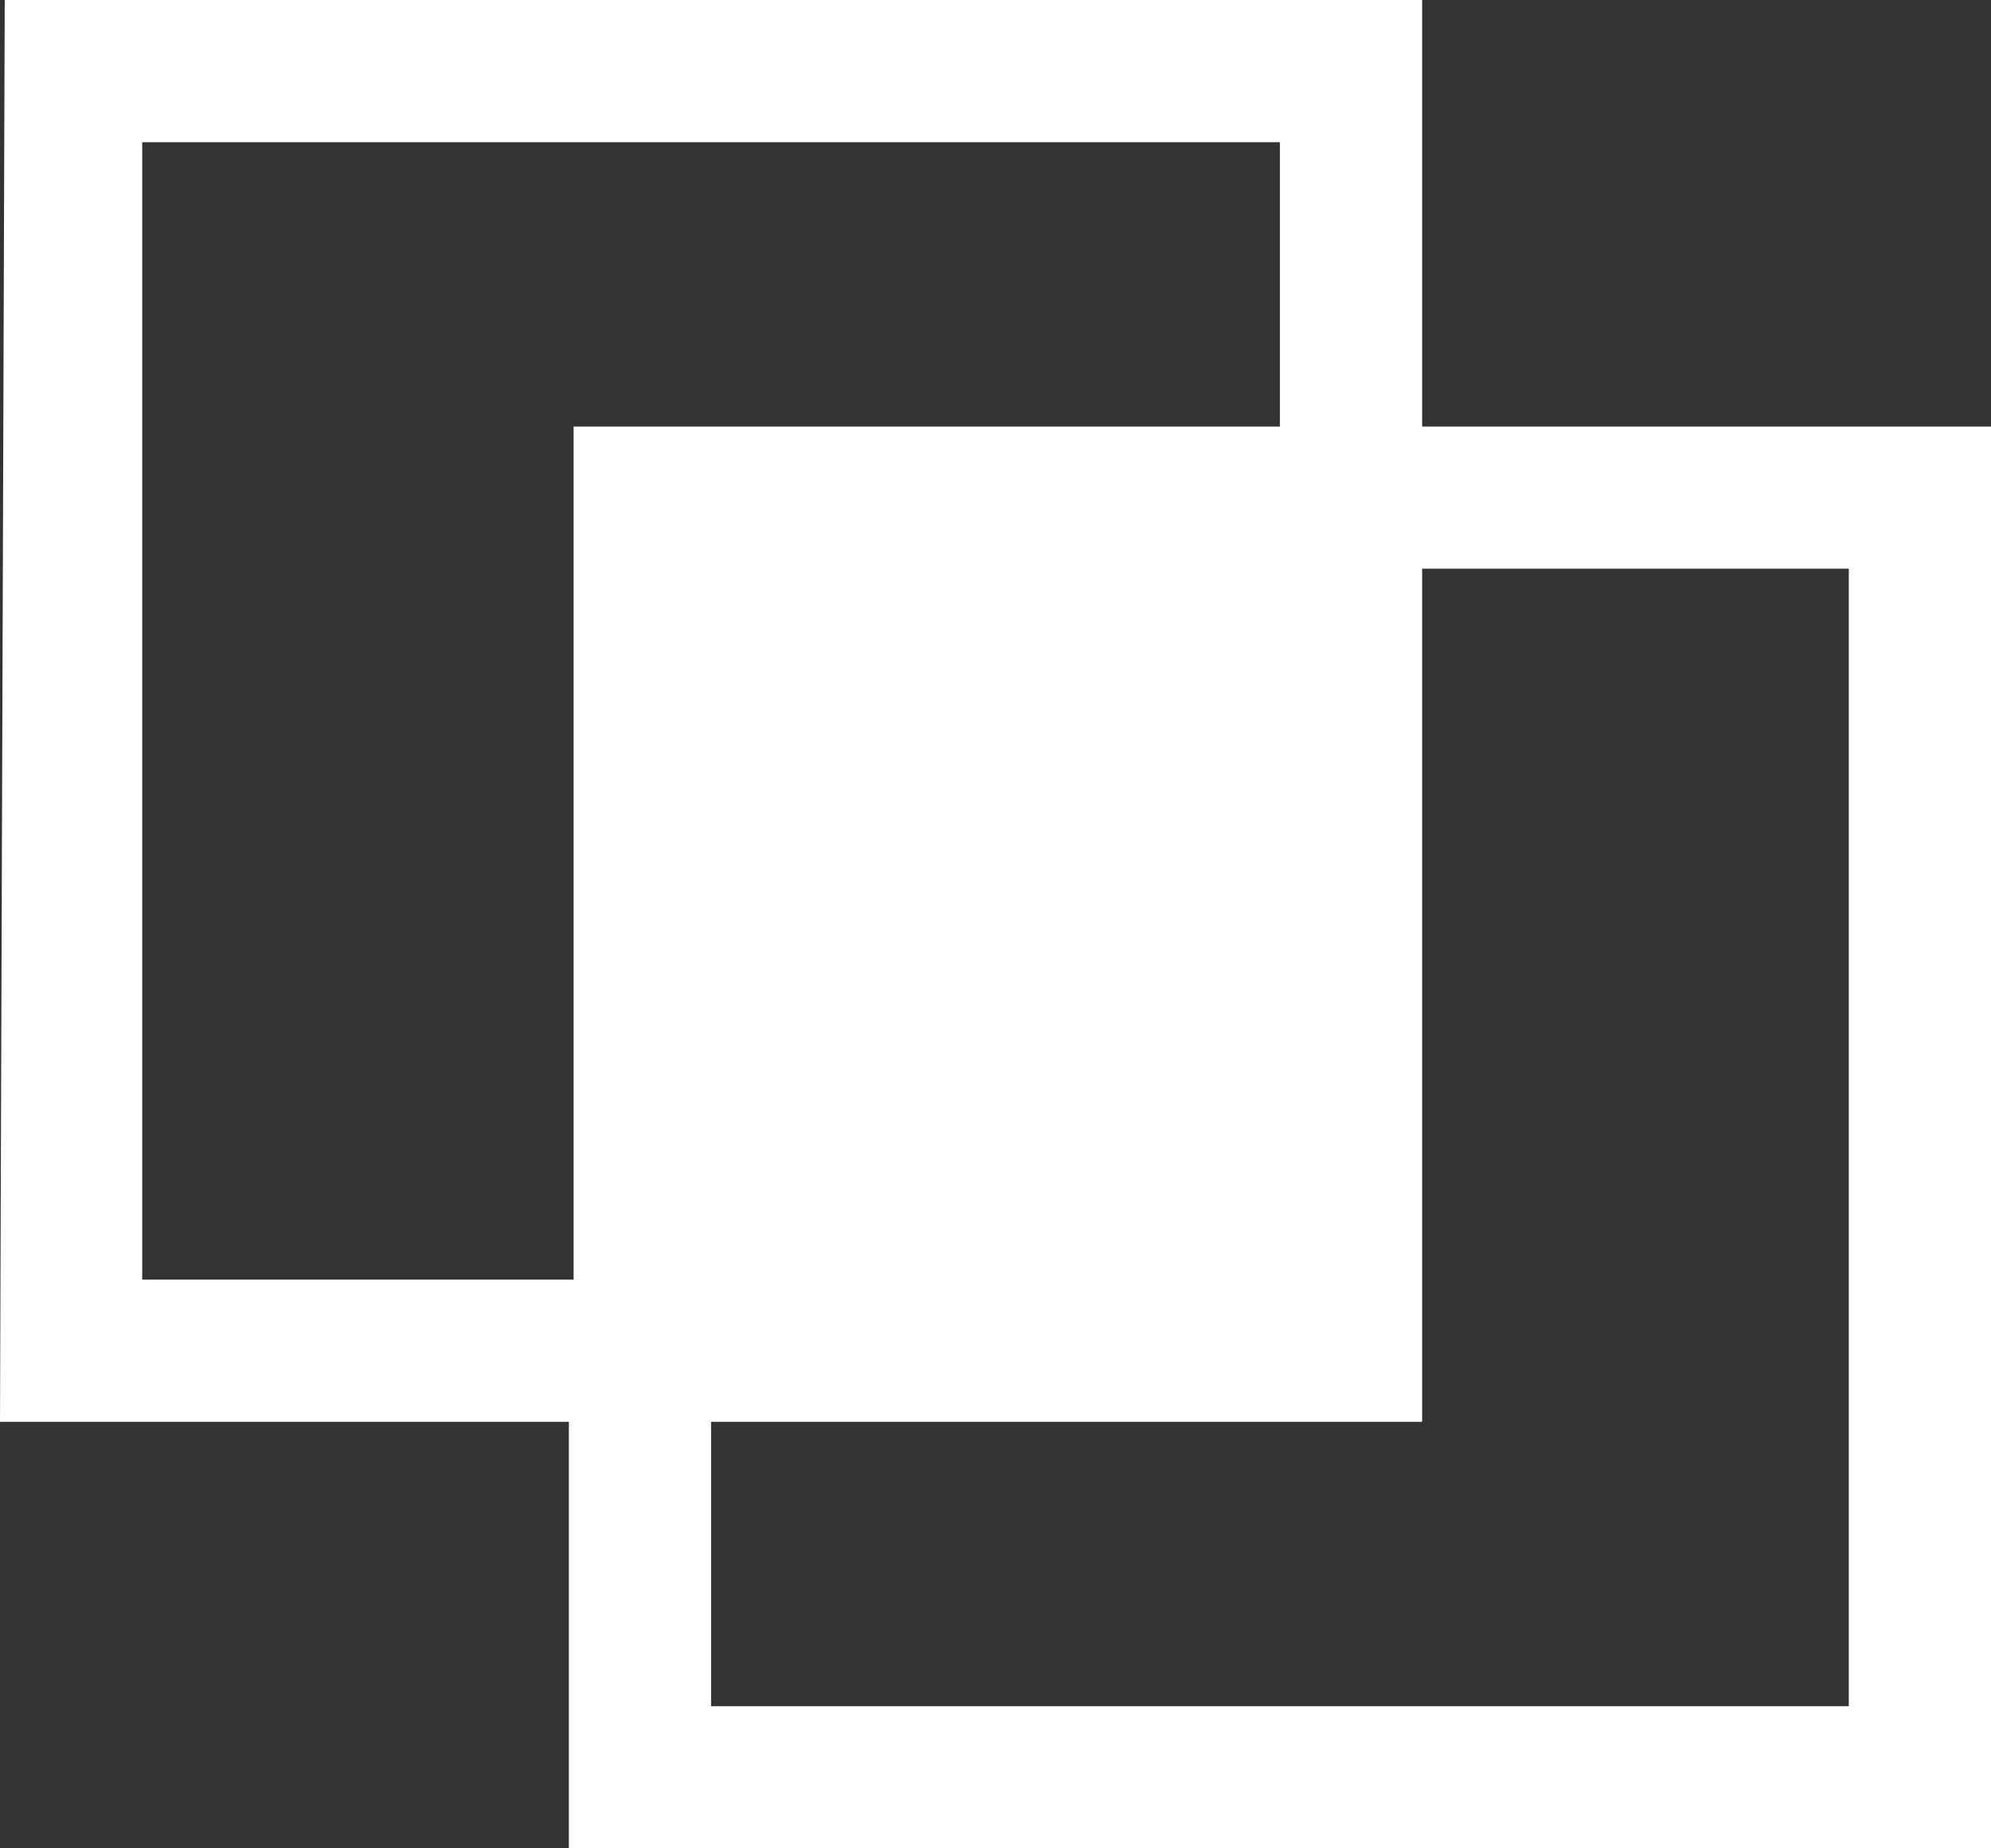 <svg id="Layer_1" xmlns="http://www.w3.org/2000/svg" width="42" height="39" viewBox="-276 401.9 42 39"><rect x="-276" y="401.9" width="42" height="39" fill="#333333" stroke="none"/><path fill="#FFF" d="M-246,410.9v-9h-29.9l-0.1,30h12v9h30v-30H-246z M-273,428.9v-24h24v6h-14.9v18H-273z M-237,437.9h-24v-6h15	v-18h9V437.9z"/></svg>